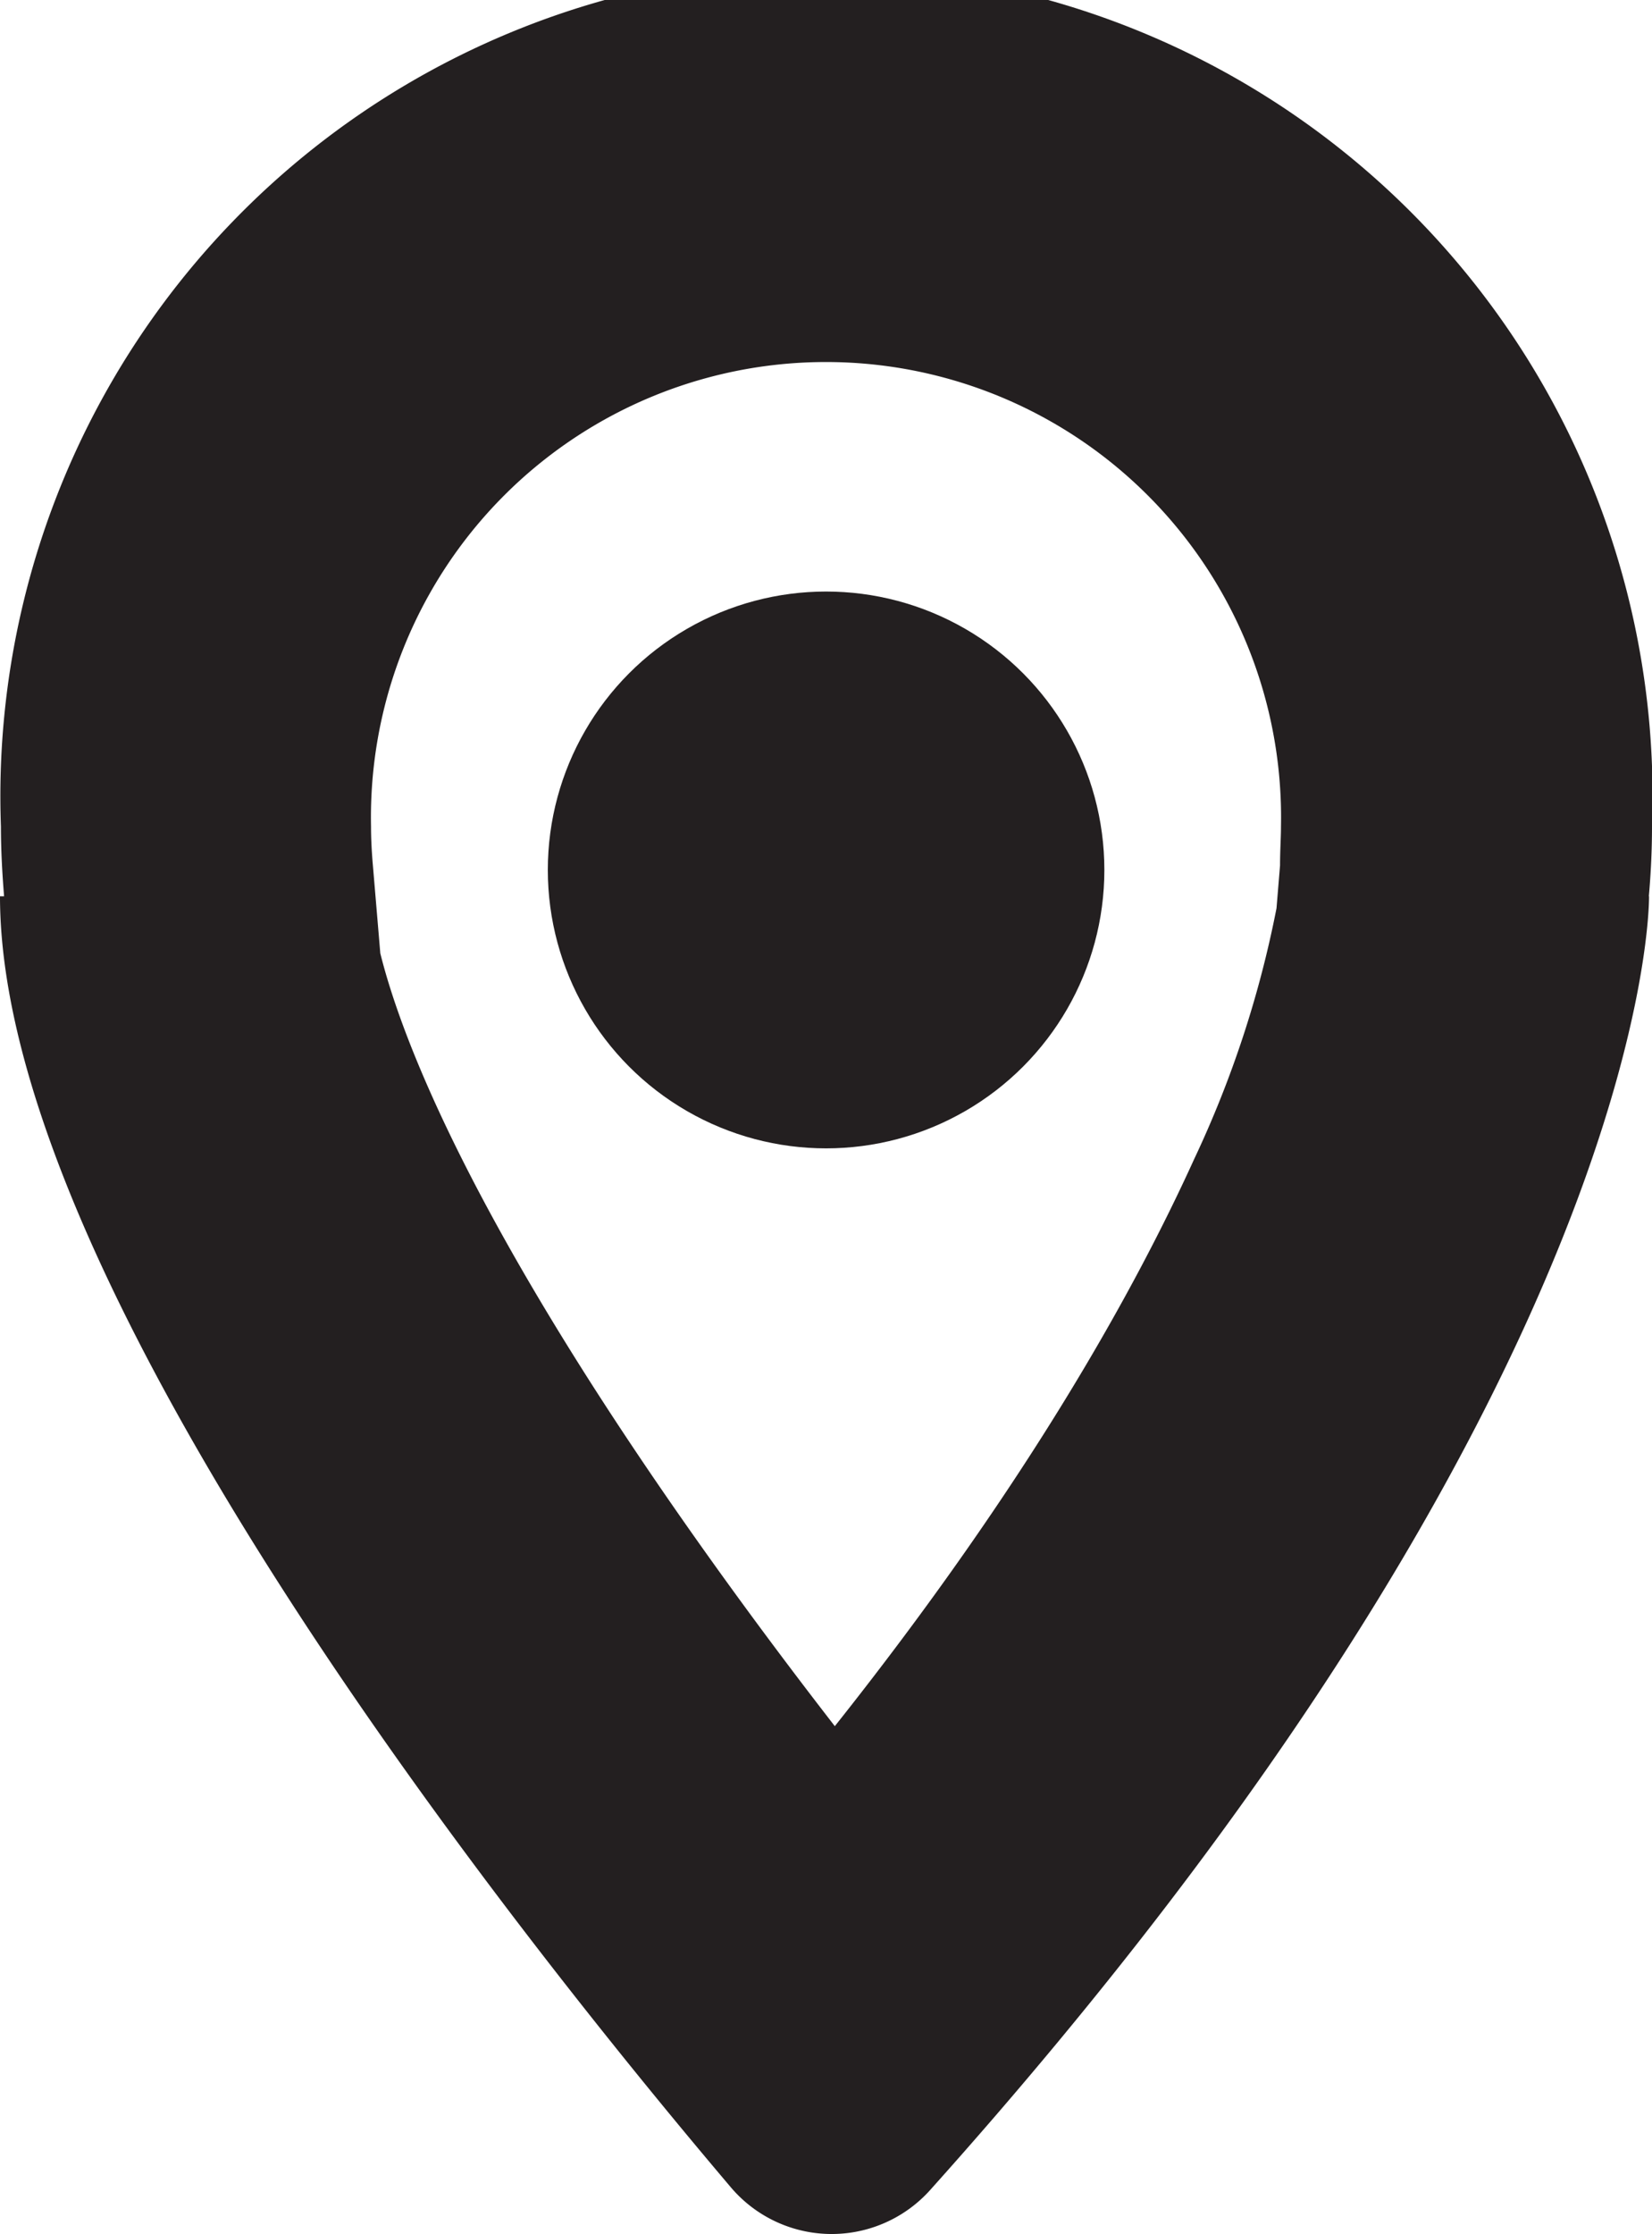 <svg xmlns="http://www.w3.org/2000/svg" viewBox="0 0 89.05 120.36"><defs><style>.cls-1{fill:#231f20;}</style></defs><g id="Layer_2" data-name="Layer 2"><g id="Layer_1-2" data-name="Layer 1"><path class="cls-1" d="M88.88,48.29c.11-1.24.17-2.5.17-3.76a44.53,44.53,0,1,0-89,0c0,1.26.07,2.52.17,3.76H0c0,20.88,27.57,55.61,39.4,69.56a7.13,7.13,0,0,0,10.74.14c39.17-43.68,38.75-69.7,38.75-69.7ZM69,46.62l-.19,2.31a57.34,57.34,0,0,1-4.44,13.52C61.2,69.42,55.45,79.85,45,93c-4.18-5.39-8.79-11.7-12.95-18.18C24.18,62.55,21.44,55.14,20.5,51.36l-.4-4.74c-.07-.8-.1-1.49-.1-2.09a24.53,24.53,0,1,1,49.05,0C69.05,45.13,69,45.82,69,46.62Z"/><circle class="cls-1" cx="44.53" cy="46.87" r="15"/></g></g></svg>